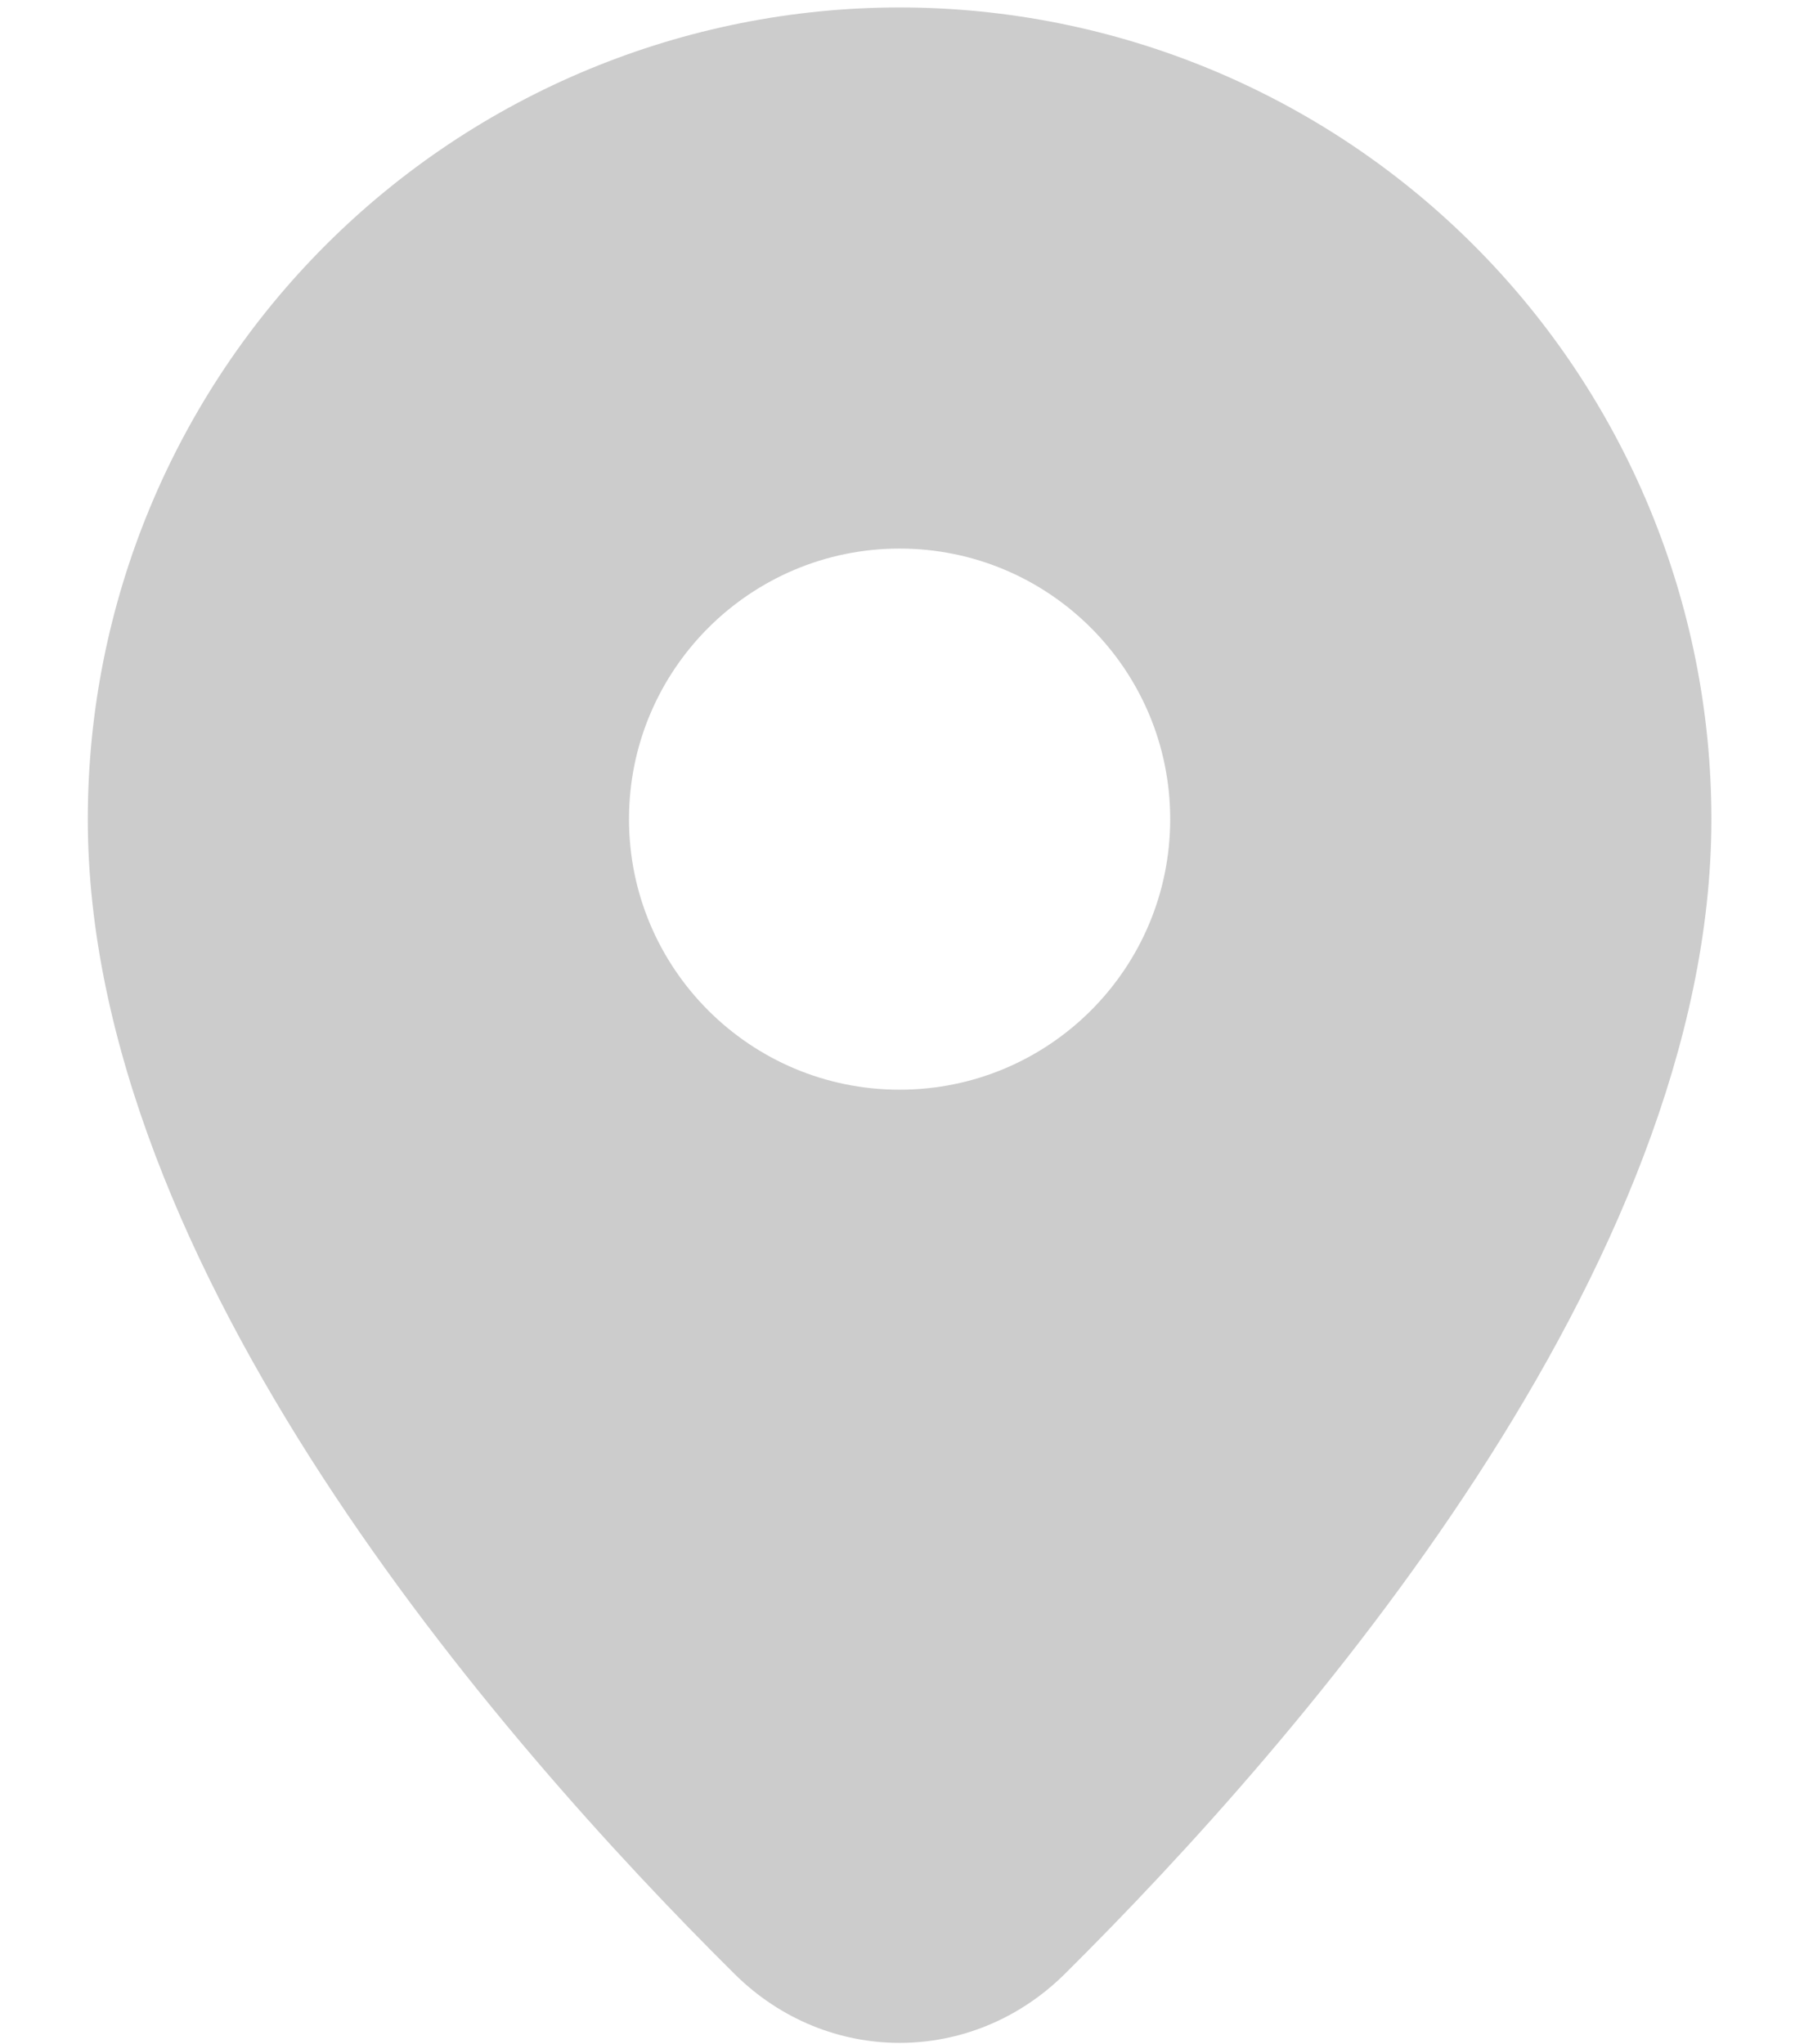 <svg width="15" height="17" viewBox="0 0 15 17" fill="none" xmlns="http://www.w3.org/2000/svg">
<path d="M7.48 0.062C9.271 0.062 10.988 0.773 12.254 2.039C13.52 3.305 14.23 5.022 14.23 6.812C14.23 10.54 10.827 14.457 8.854 16.415C8.082 17.18 6.878 17.18 6.107 16.415C4.134 14.457 0.73 10.54 0.73 6.812C0.73 5.022 1.441 3.305 2.707 2.039C3.973 0.773 5.69 0.062 7.48 0.062ZM7.48 4.562C6.238 4.562 5.23 5.57 5.23 6.812C5.23 8.055 6.238 9.062 7.48 9.062C8.723 9.062 9.73 8.055 9.73 6.812C9.73 5.57 8.723 4.562 7.48 4.562Z" fill="#CCCCCC"/>
</svg>
